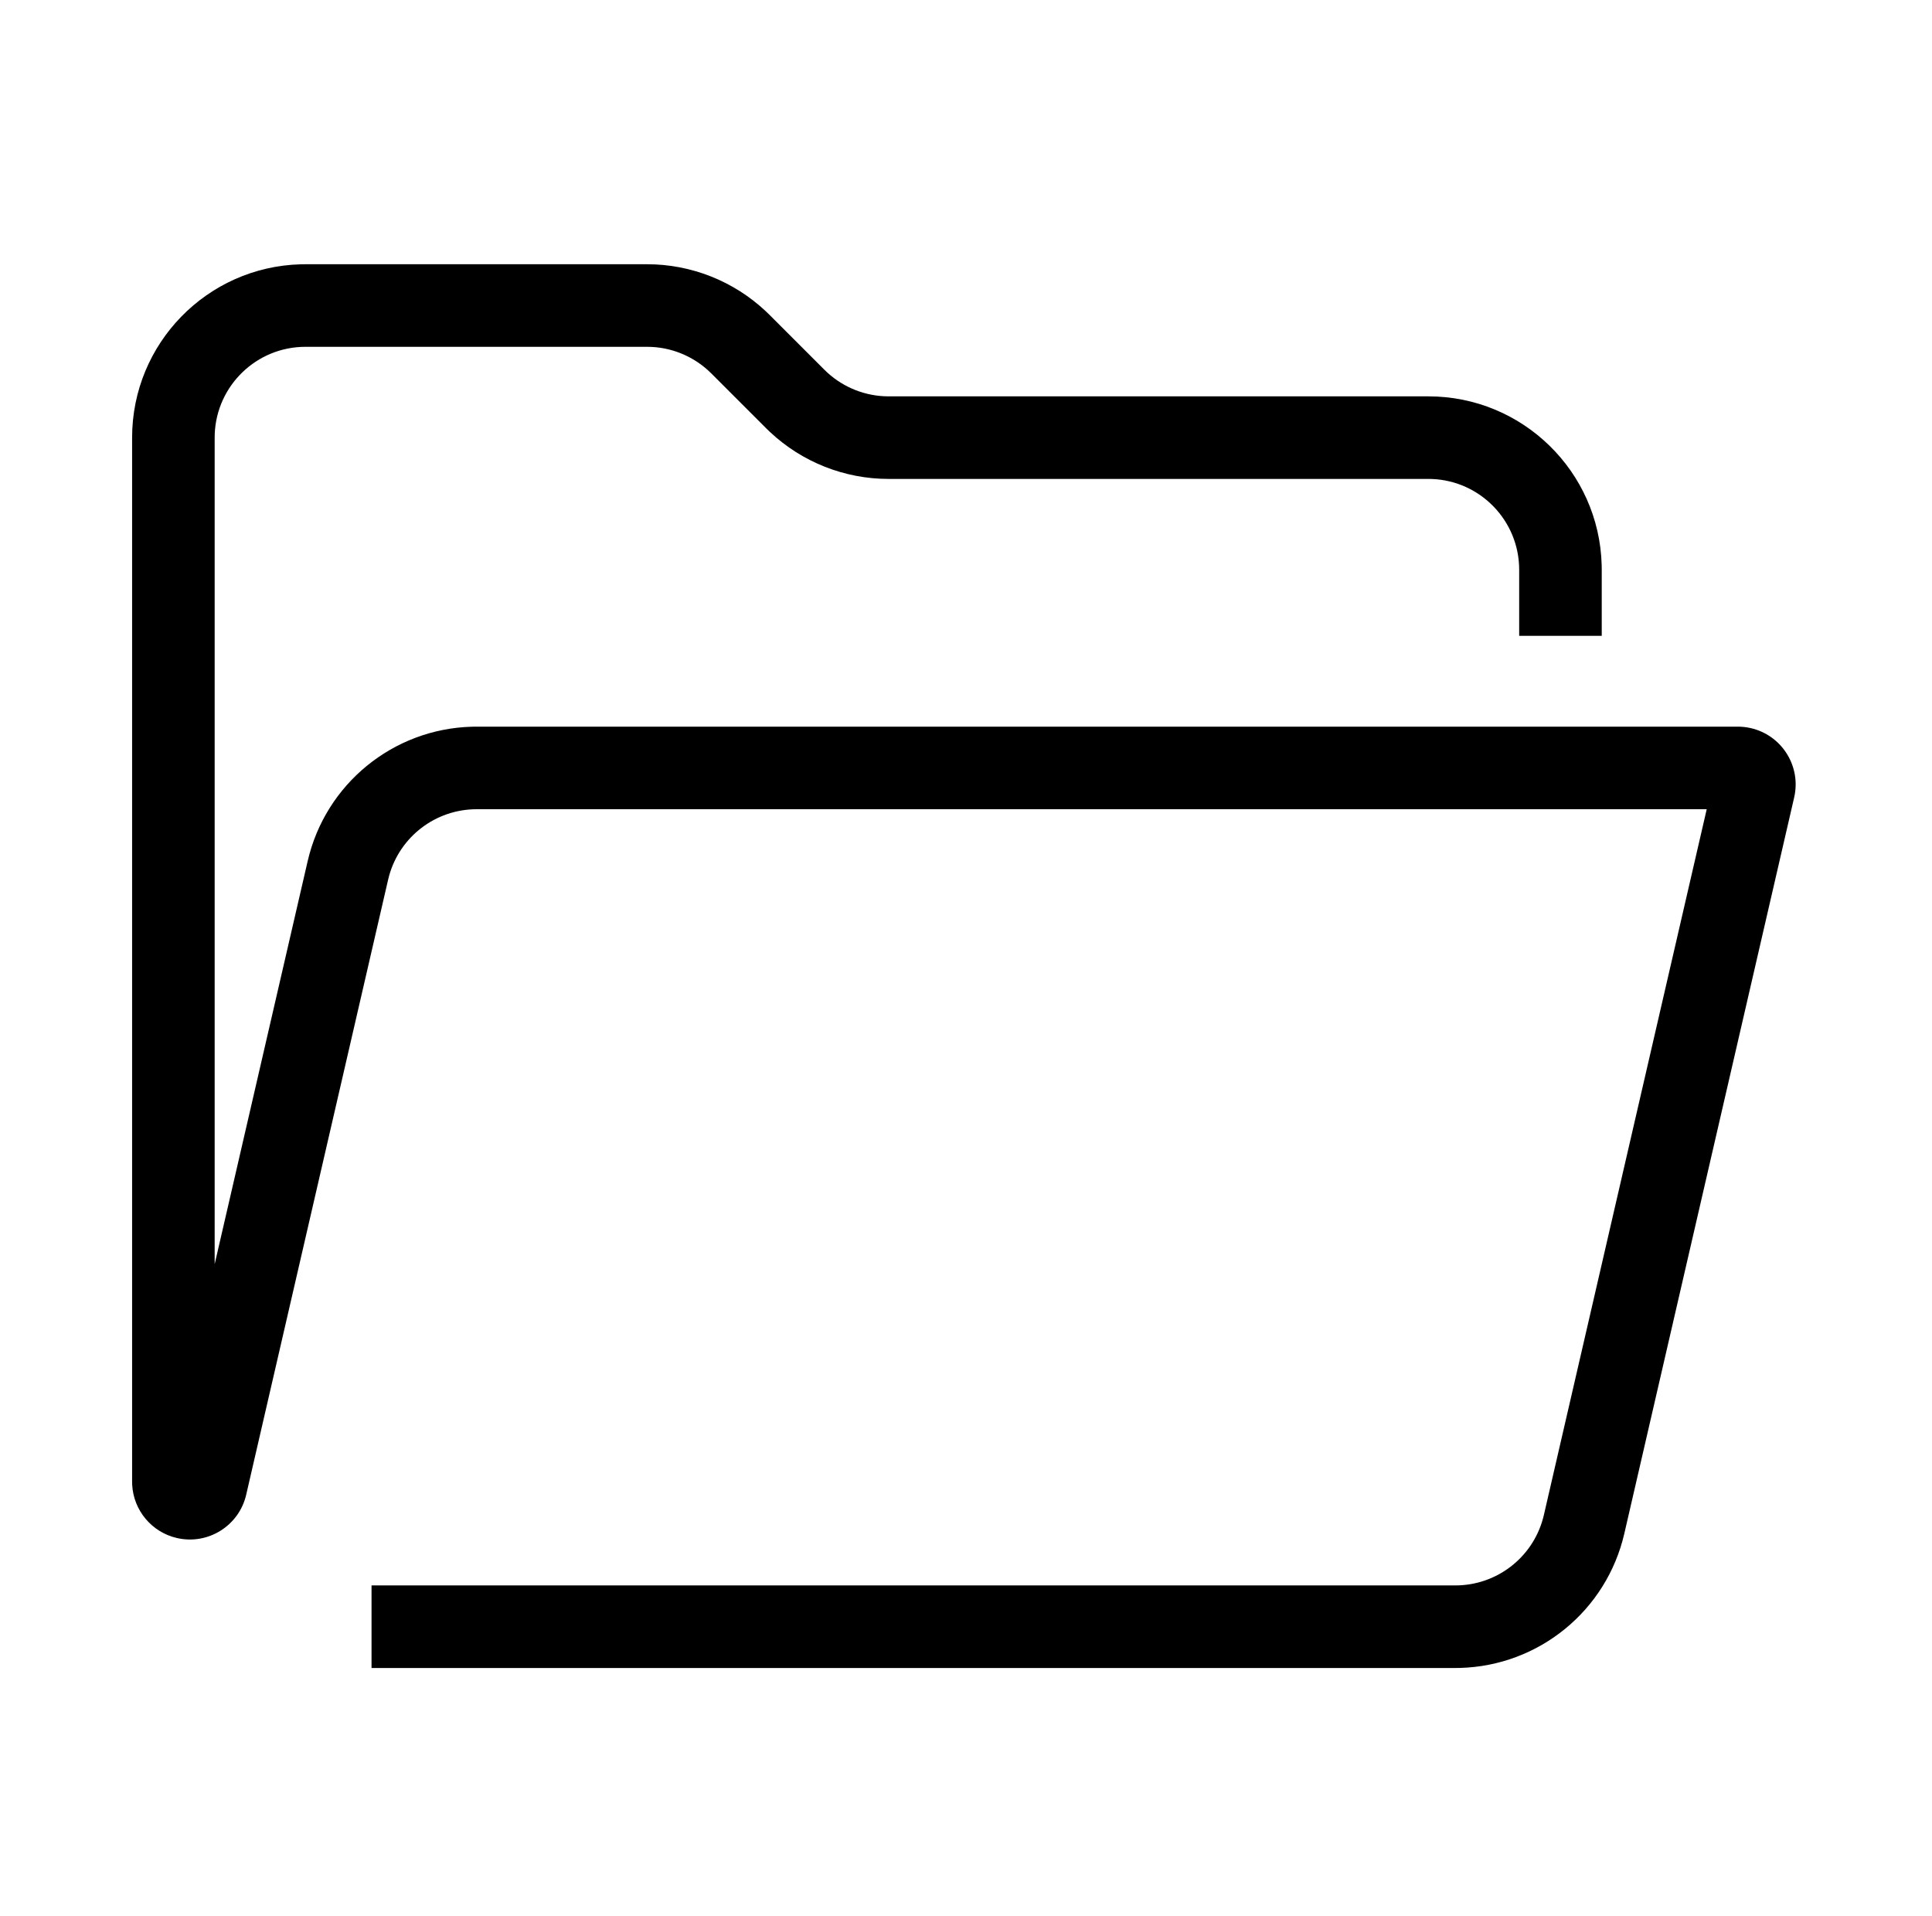 <?xml version="1.0" encoding="UTF-8"?>
<svg  viewBox="0 0 117 116" version="1.1" xmlns="http://www.w3.org/2000/svg" xmlns:xlink="http://www.w3.org/1999/xlink">
    <title>folder</title>
    <g id="folder" stroke="none" stroke-width="1" fill="none" fill-rule="evenodd" transform="translate(0, 0)">
        <path d="M39.186,16 C41.86,16 44.428,17.02 46.371,18.843 L46.611,19.075 L49.925,22.389 C50.892,23.356 52.182,23.926 53.541,23.993 L53.814,24 L86.5,24 C92.204,24 96.846,28.548 96.996,34.216 L97,34.5 L97,38.5 L92,38.5 L92,34.5 C92,31.537 89.656,29.12 86.721,29.004 L86.5,29 L53.814,29 C51.14,29 48.572,27.98 46.629,26.157 L46.389,25.925 L43.075,22.611 C42.108,21.644 40.818,21.074 39.459,21.007 L39.186,21 L18.5,21 C15.537,21 13.12,23.344 13.004,26.279 L13,26.5 L13,76.546 L18.633,52.139 C19.711,47.468 23.81,44.133 28.577,44.004 L28.864,44 L105.243,44 C105.508,44 105.772,44.03 106.03,44.09 C107.851,44.51 109.009,46.28 108.691,48.099 L108.653,48.287 L98.367,92.861 C97.289,97.532 93.19,100.867 88.423,100.996 L88.136,101 L22.5,101 L22.5,96 L88.136,96 C90.619,96 92.784,94.338 93.438,91.962 L93.495,91.737 L103.357,49 L28.864,49 C26.381,49 24.216,50.662 23.562,53.038 L23.505,53.263 L14.91,90.506 C14.476,92.39 12.596,93.564 10.713,93.13 C9.188,92.778 8.091,91.461 8.005,89.914 L8,89.719 L8,26.5 C8,20.796 12.548,16.154 18.216,16.004 L18.5,16 L39.186,16 Z" id="Path-293" fill="#000000" fill-rule="nonzero"></path>
    </g>
</svg>